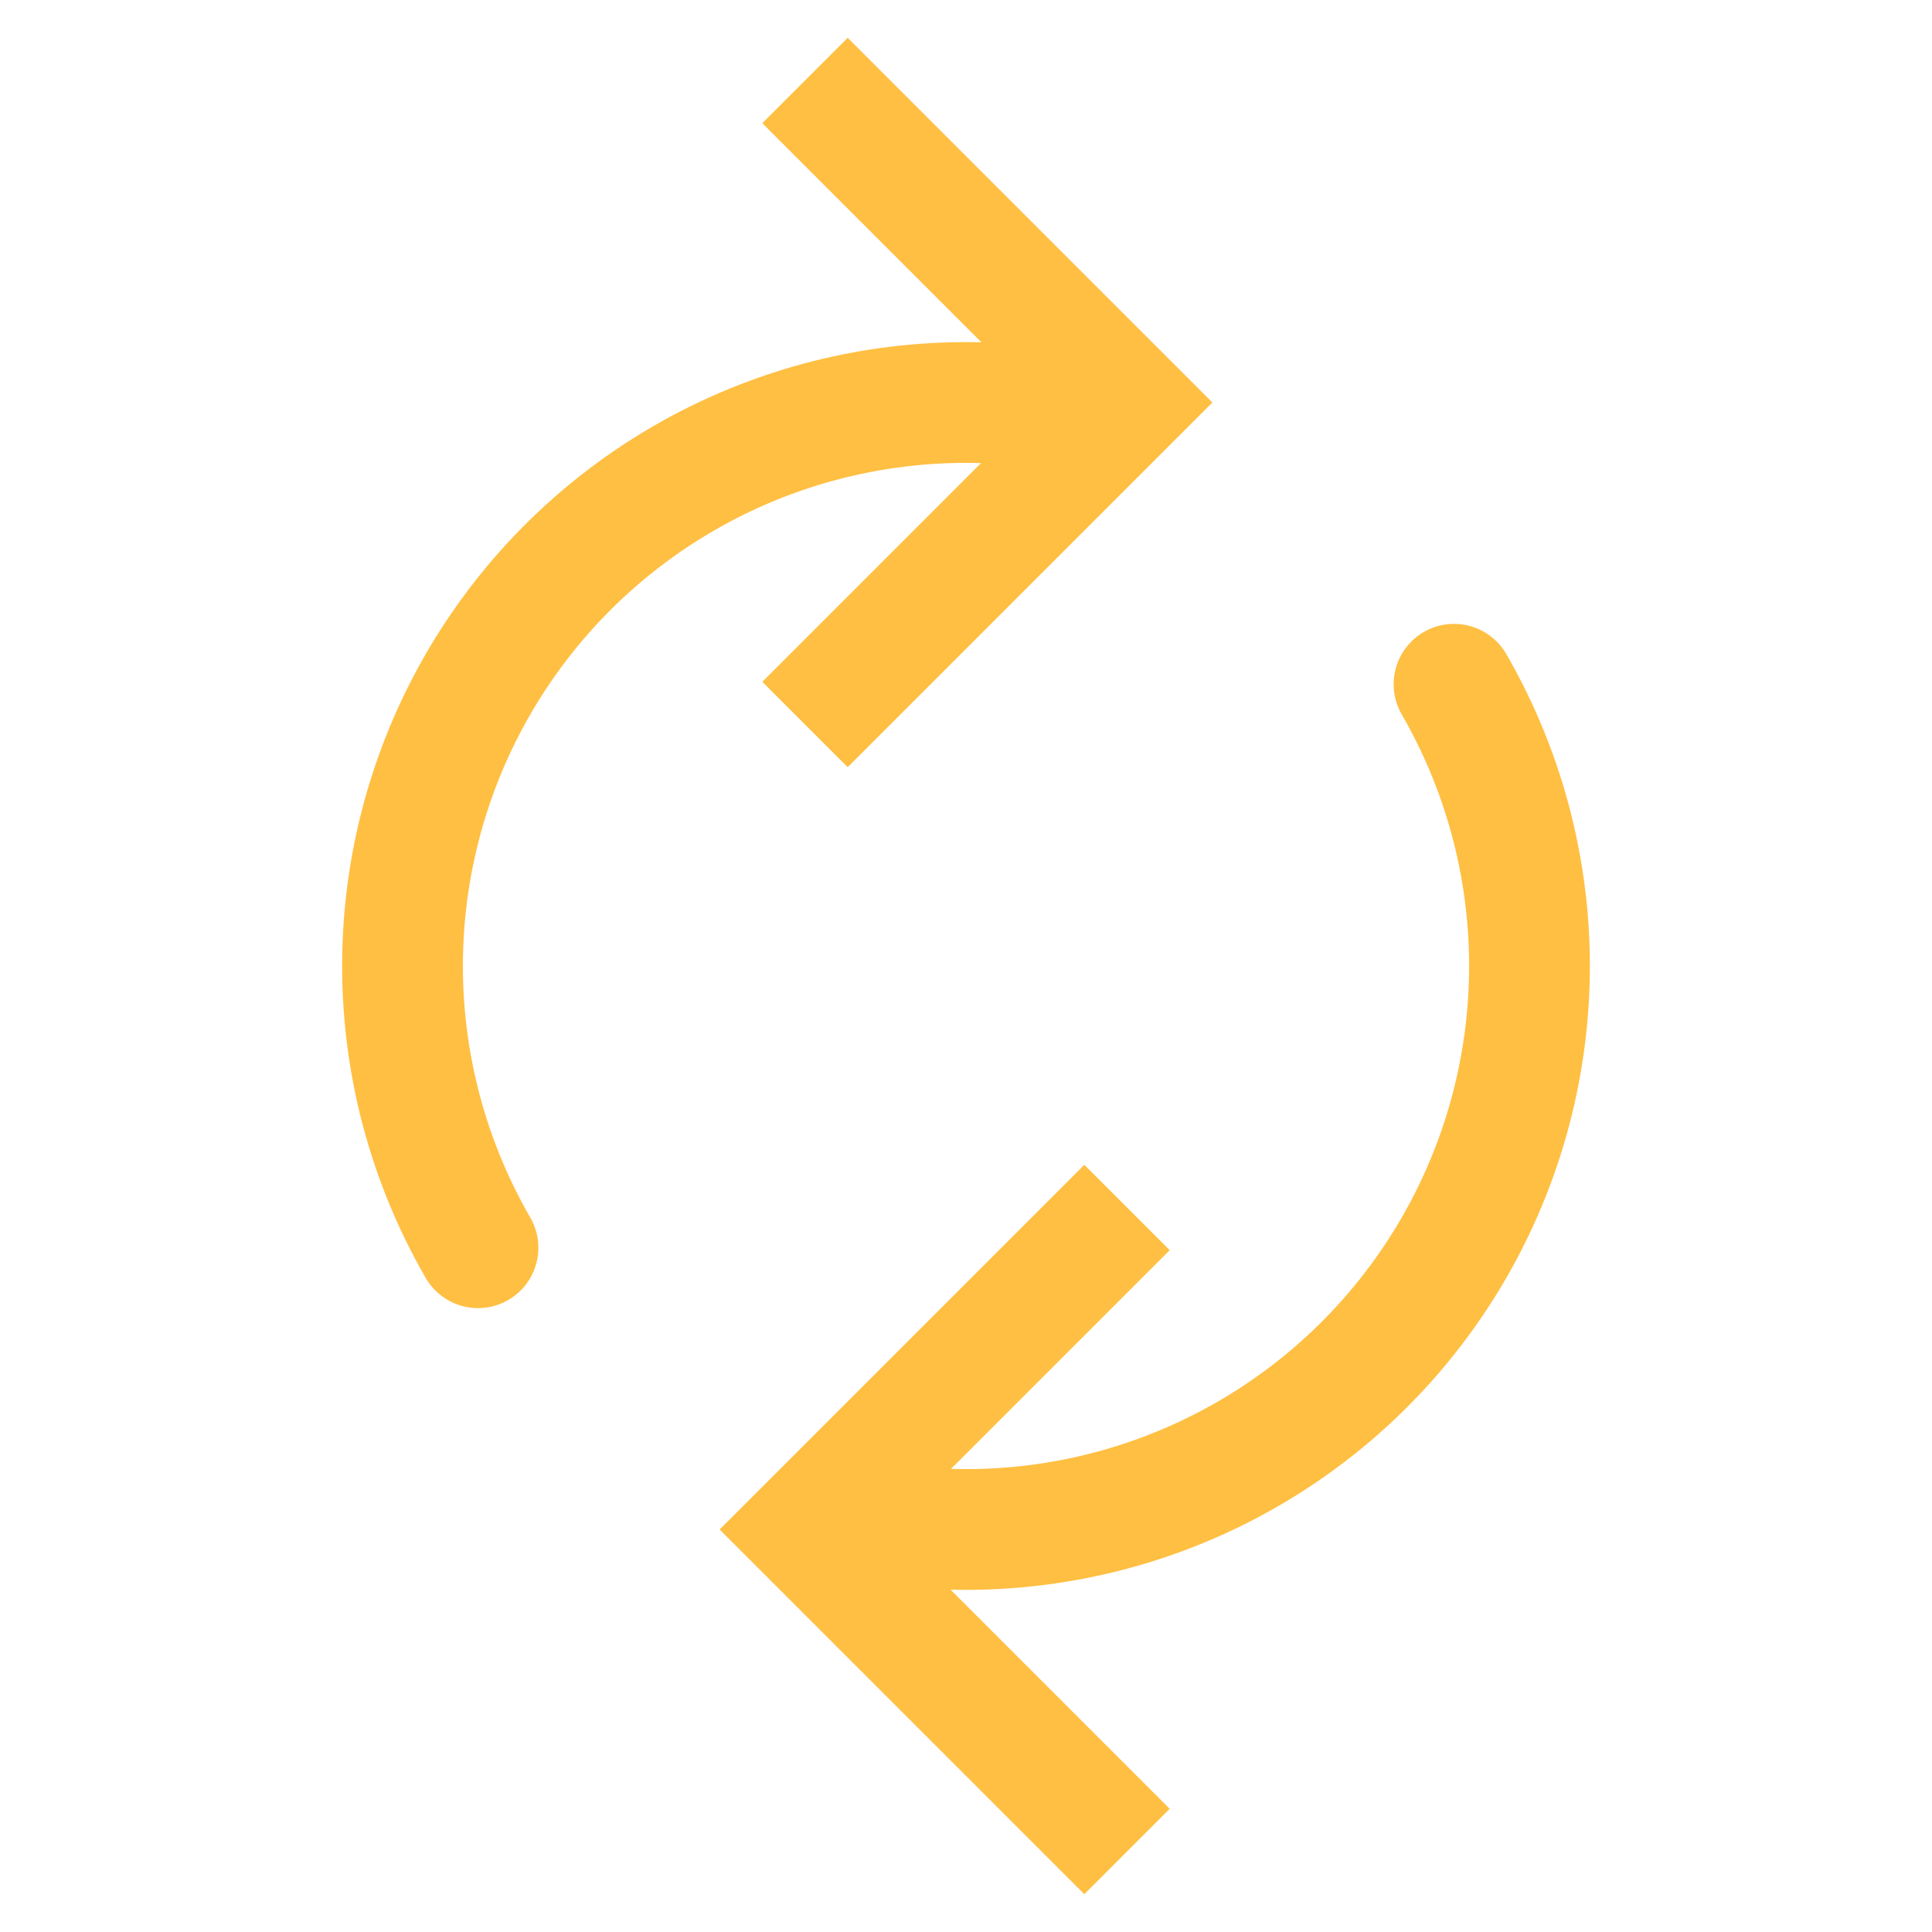 <svg width="96" height="96" viewBox="0 0 96 96" fill="none" xmlns="http://www.w3.org/2000/svg">
<path d="M40 76L37.879 73.879L35.757 76L37.879 78.121L40 76ZM53.879 57.879L37.879 73.879L42.121 78.121L58.121 62.121L53.879 57.879ZM37.879 78.121L53.879 94.121L58.121 89.879L42.121 73.879L37.879 78.121Z" fill="#FFBF42"/>
<path d="M72.249 34C74.855 38.514 76.15 43.667 75.986 48.877C75.823 54.088 74.208 59.149 71.324 63.491C68.44 67.834 64.401 71.285 59.662 73.456C54.923 75.627 49.671 76.432 44.499 75.78" stroke="#FFBF42" stroke-width="6" stroke-linecap="round"/>
<path d="M56 20L58.121 22.121L60.243 20L58.121 17.879L56 20ZM42.121 38.121L58.121 22.121L53.879 17.879L37.879 33.879L42.121 38.121ZM58.121 17.879L42.121 1.879L37.879 6.121L53.879 22.121L58.121 17.879Z" fill="#FFBF42"/>
<path d="M23.751 62C21.107 57.42 19.814 52.185 20.022 46.9C20.229 41.616 21.929 36.498 24.925 32.14C27.921 27.782 32.089 24.361 36.948 22.273C41.807 20.186 47.158 19.517 52.382 20.345" stroke="#FFBF42" stroke-width="6" stroke-linecap="round"/>
</svg>
